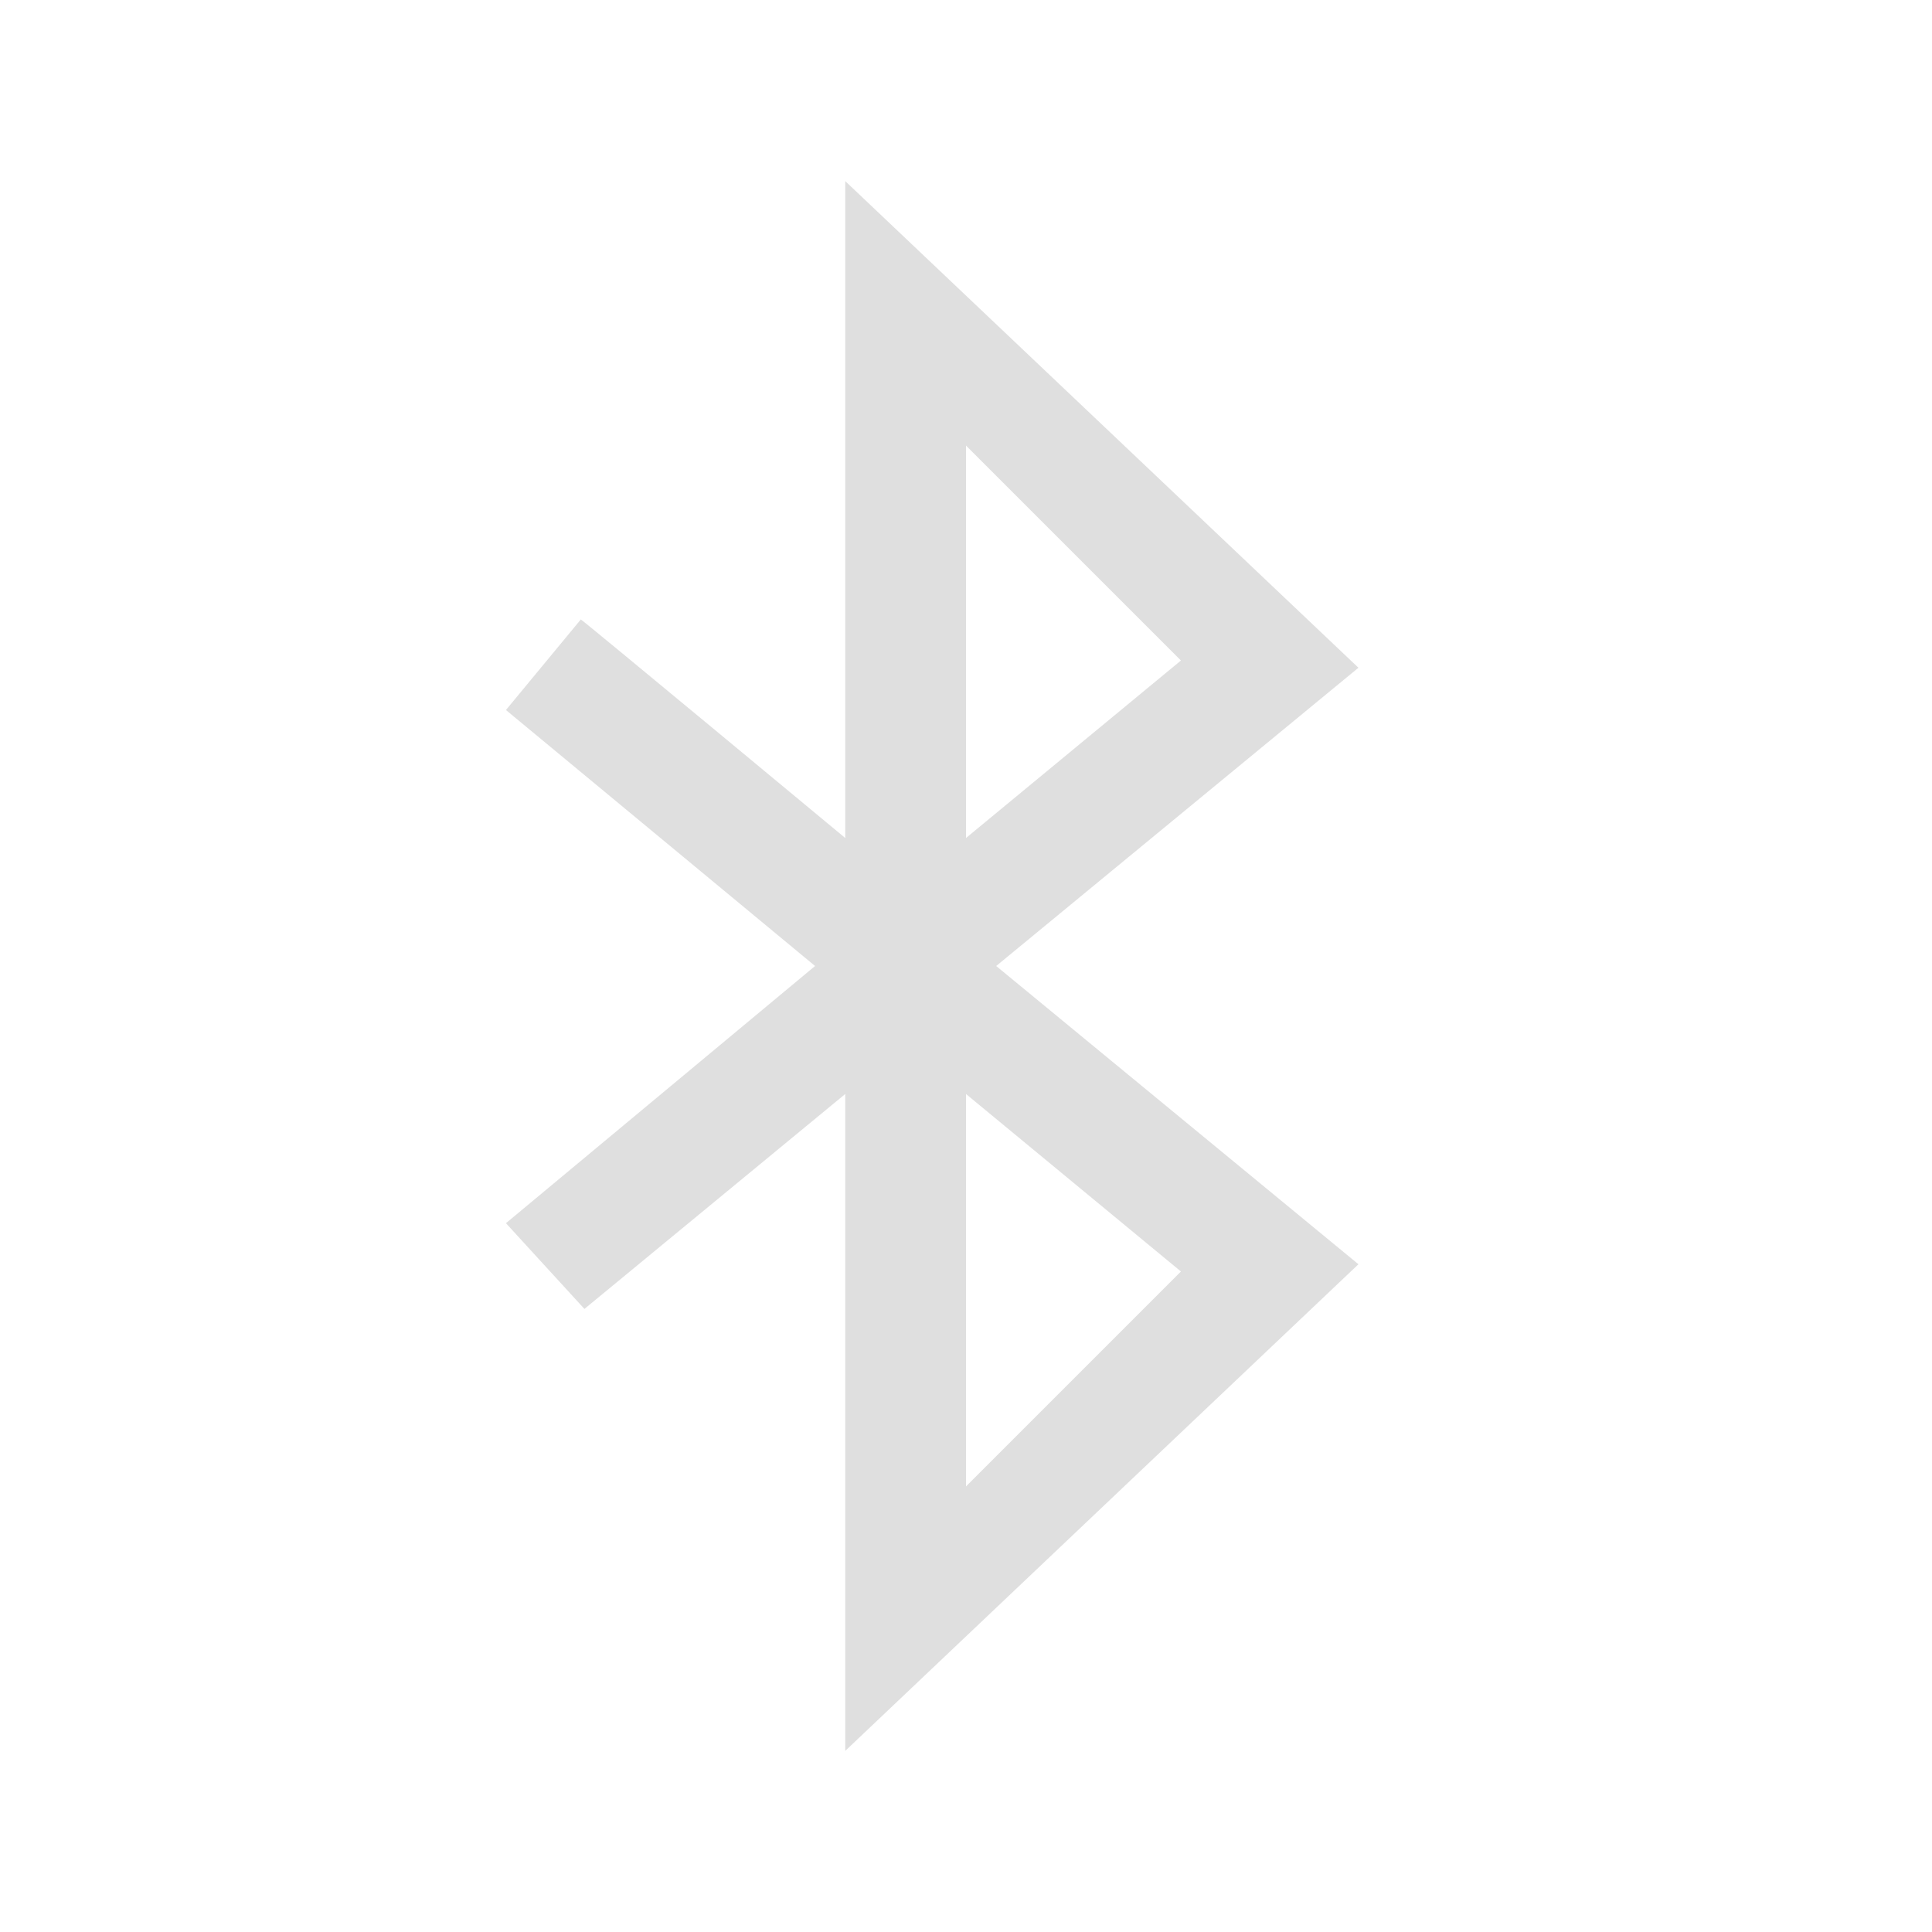 <?xml version="1.0" encoding="UTF-8" standalone="no"?>
<svg
   width="16"
   height="16"
   version="1.1"
   id="svg4"
   sodipodi:docname="bluetooth-symbolic.svg"
   inkscape:version="1.1.1 (3bf5ae0d25, 2021-09-20)"
   xmlns:inkscape="http://www.inkscape.org/namespaces/inkscape"
   xmlns:sodipodi="http://sodipodi.sourceforge.net/DTD/sodipodi-0.dtd"
   xmlns="http://www.w3.org/2000/svg"
   xmlns:svg="http://www.w3.org/2000/svg">
  <defs
     id="defs8" />
  <sodipodi:namedview
     id="namedview6"
     pagecolor="#ffffff"
     bordercolor="#666666"
     borderopacity="1.0"
     inkscape:pageshadow="2"
     inkscape:pageopacity="0.0"
     inkscape:pagecheckerboard="0"
     showgrid="false"
     inkscape:zoom="12.890625"
     inkscape:cx="-7.6412121"
     inkscape:cy="11.52"
     inkscape:window-width="1853"
     inkscape:window-height="1012"
     inkscape:window-x="67"
     inkscape:window-y="32"
     inkscape:window-maximized="1"
     inkscape:current-layer="svg4" />
  <path
     style="fill:#dfdfdf"
     d="m 7,1.5 4.25,4.03 -3,2.47 3,2.47 L 7,14.5 V 9.06 L 4.84,10.84 4.19,10.13 6.75,8 4.19,5.88 4.81,5.13 C 4.82,5.13 7,6.94 7,6.94 Z M 8,3.69 V 6.94 L 9.78,5.47 Z m 0,5.37 v 3.25 l 1.78,-1.78 z"
     id="path2"
     sodipodi:nodetypes="ccccccccccccccccccccc" />
</svg>

